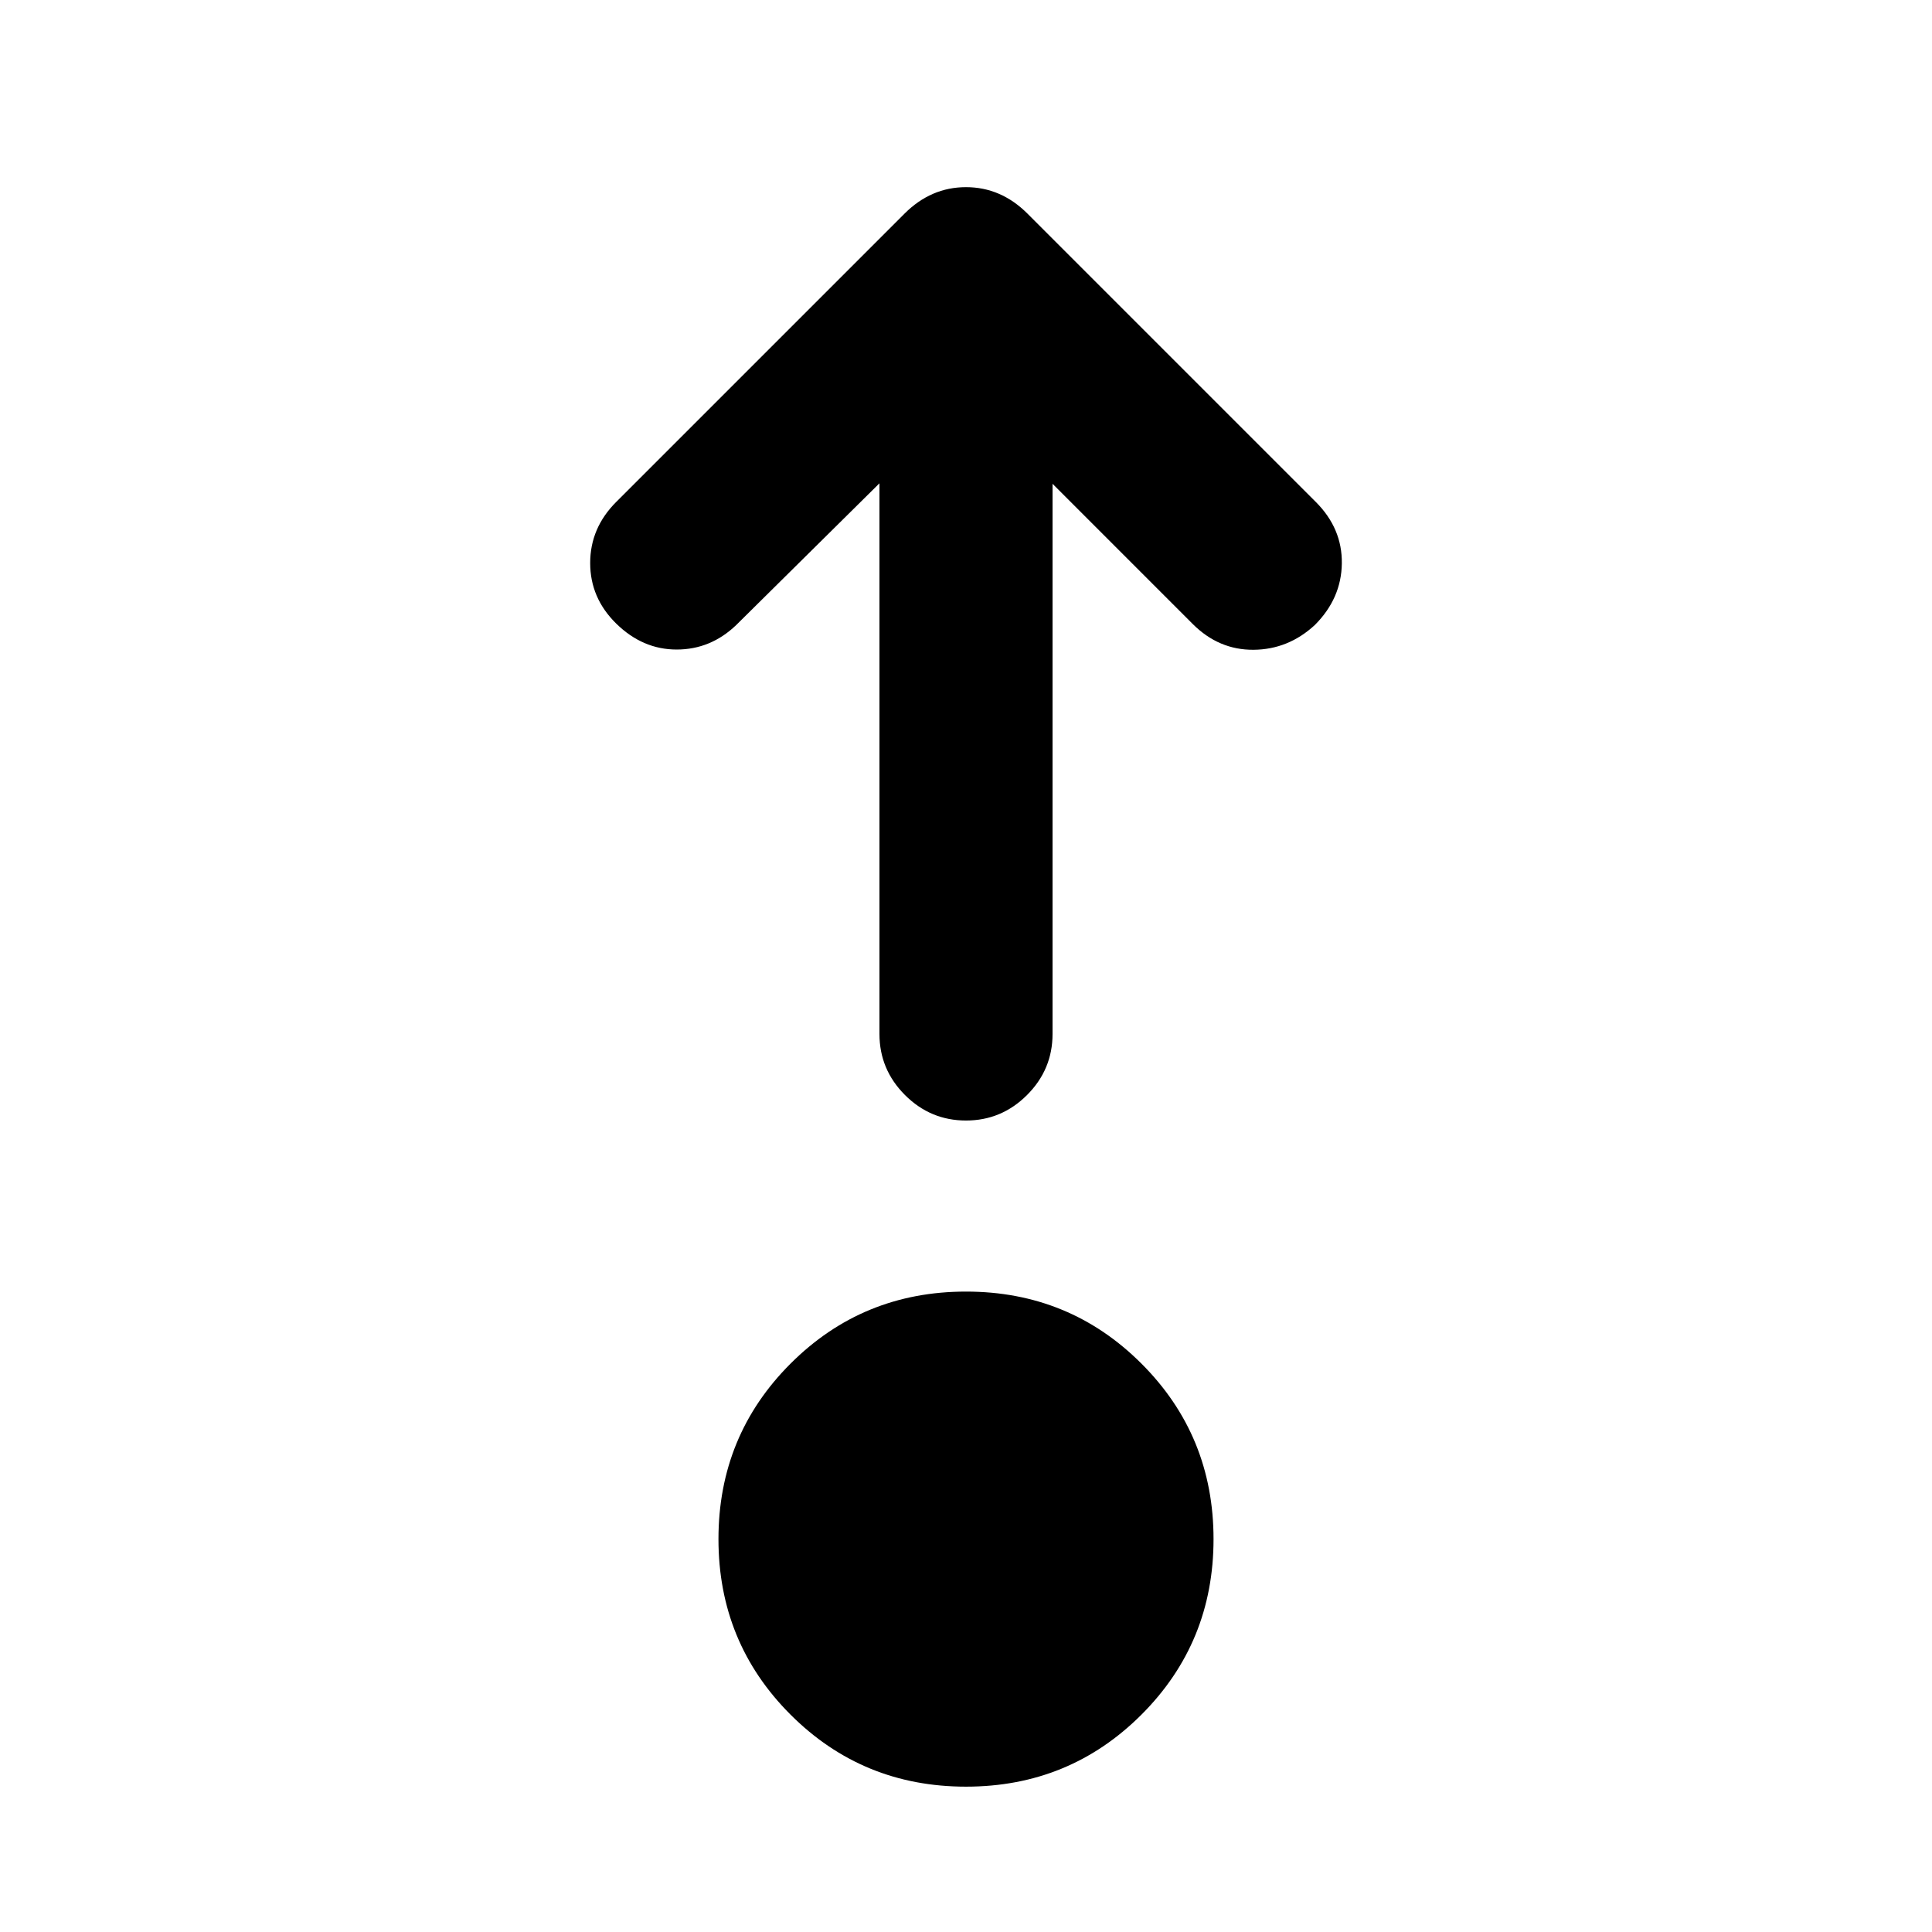 <svg xmlns="http://www.w3.org/2000/svg" height="24" viewBox="0 -960 960 960" width="24"><path d="M480-72.22q-51.39 0-87.2-35.8-35.8-35.81-35.8-87.2t35.8-87.19q35.81-35.81 87.2-35.81t87.2 35.81q35.8 35.8 35.8 87.19t-35.8 87.2q-35.81 35.8-87.2 35.8Zm-43-647.63-71.17 70.42q-12.68 12.17-29.58 12.18-16.9.01-30.08-12.92-12.91-12.68-12.91-30.08t12.91-30.32l143.26-143.26Q462.61-867 480-867t30.57 13.17l143.26 143.26Q667-697.39 666.75-680t-13.42 30.57q-13.18 12.17-30.45 12.3-17.27.13-30.21-12.8L523-719.61v273.39q0 17.65-12.67 30.33-12.68 12.67-30.33 12.67t-30.33-12.67Q437-428.57 437-446.22v-273.63Z"/></svg>